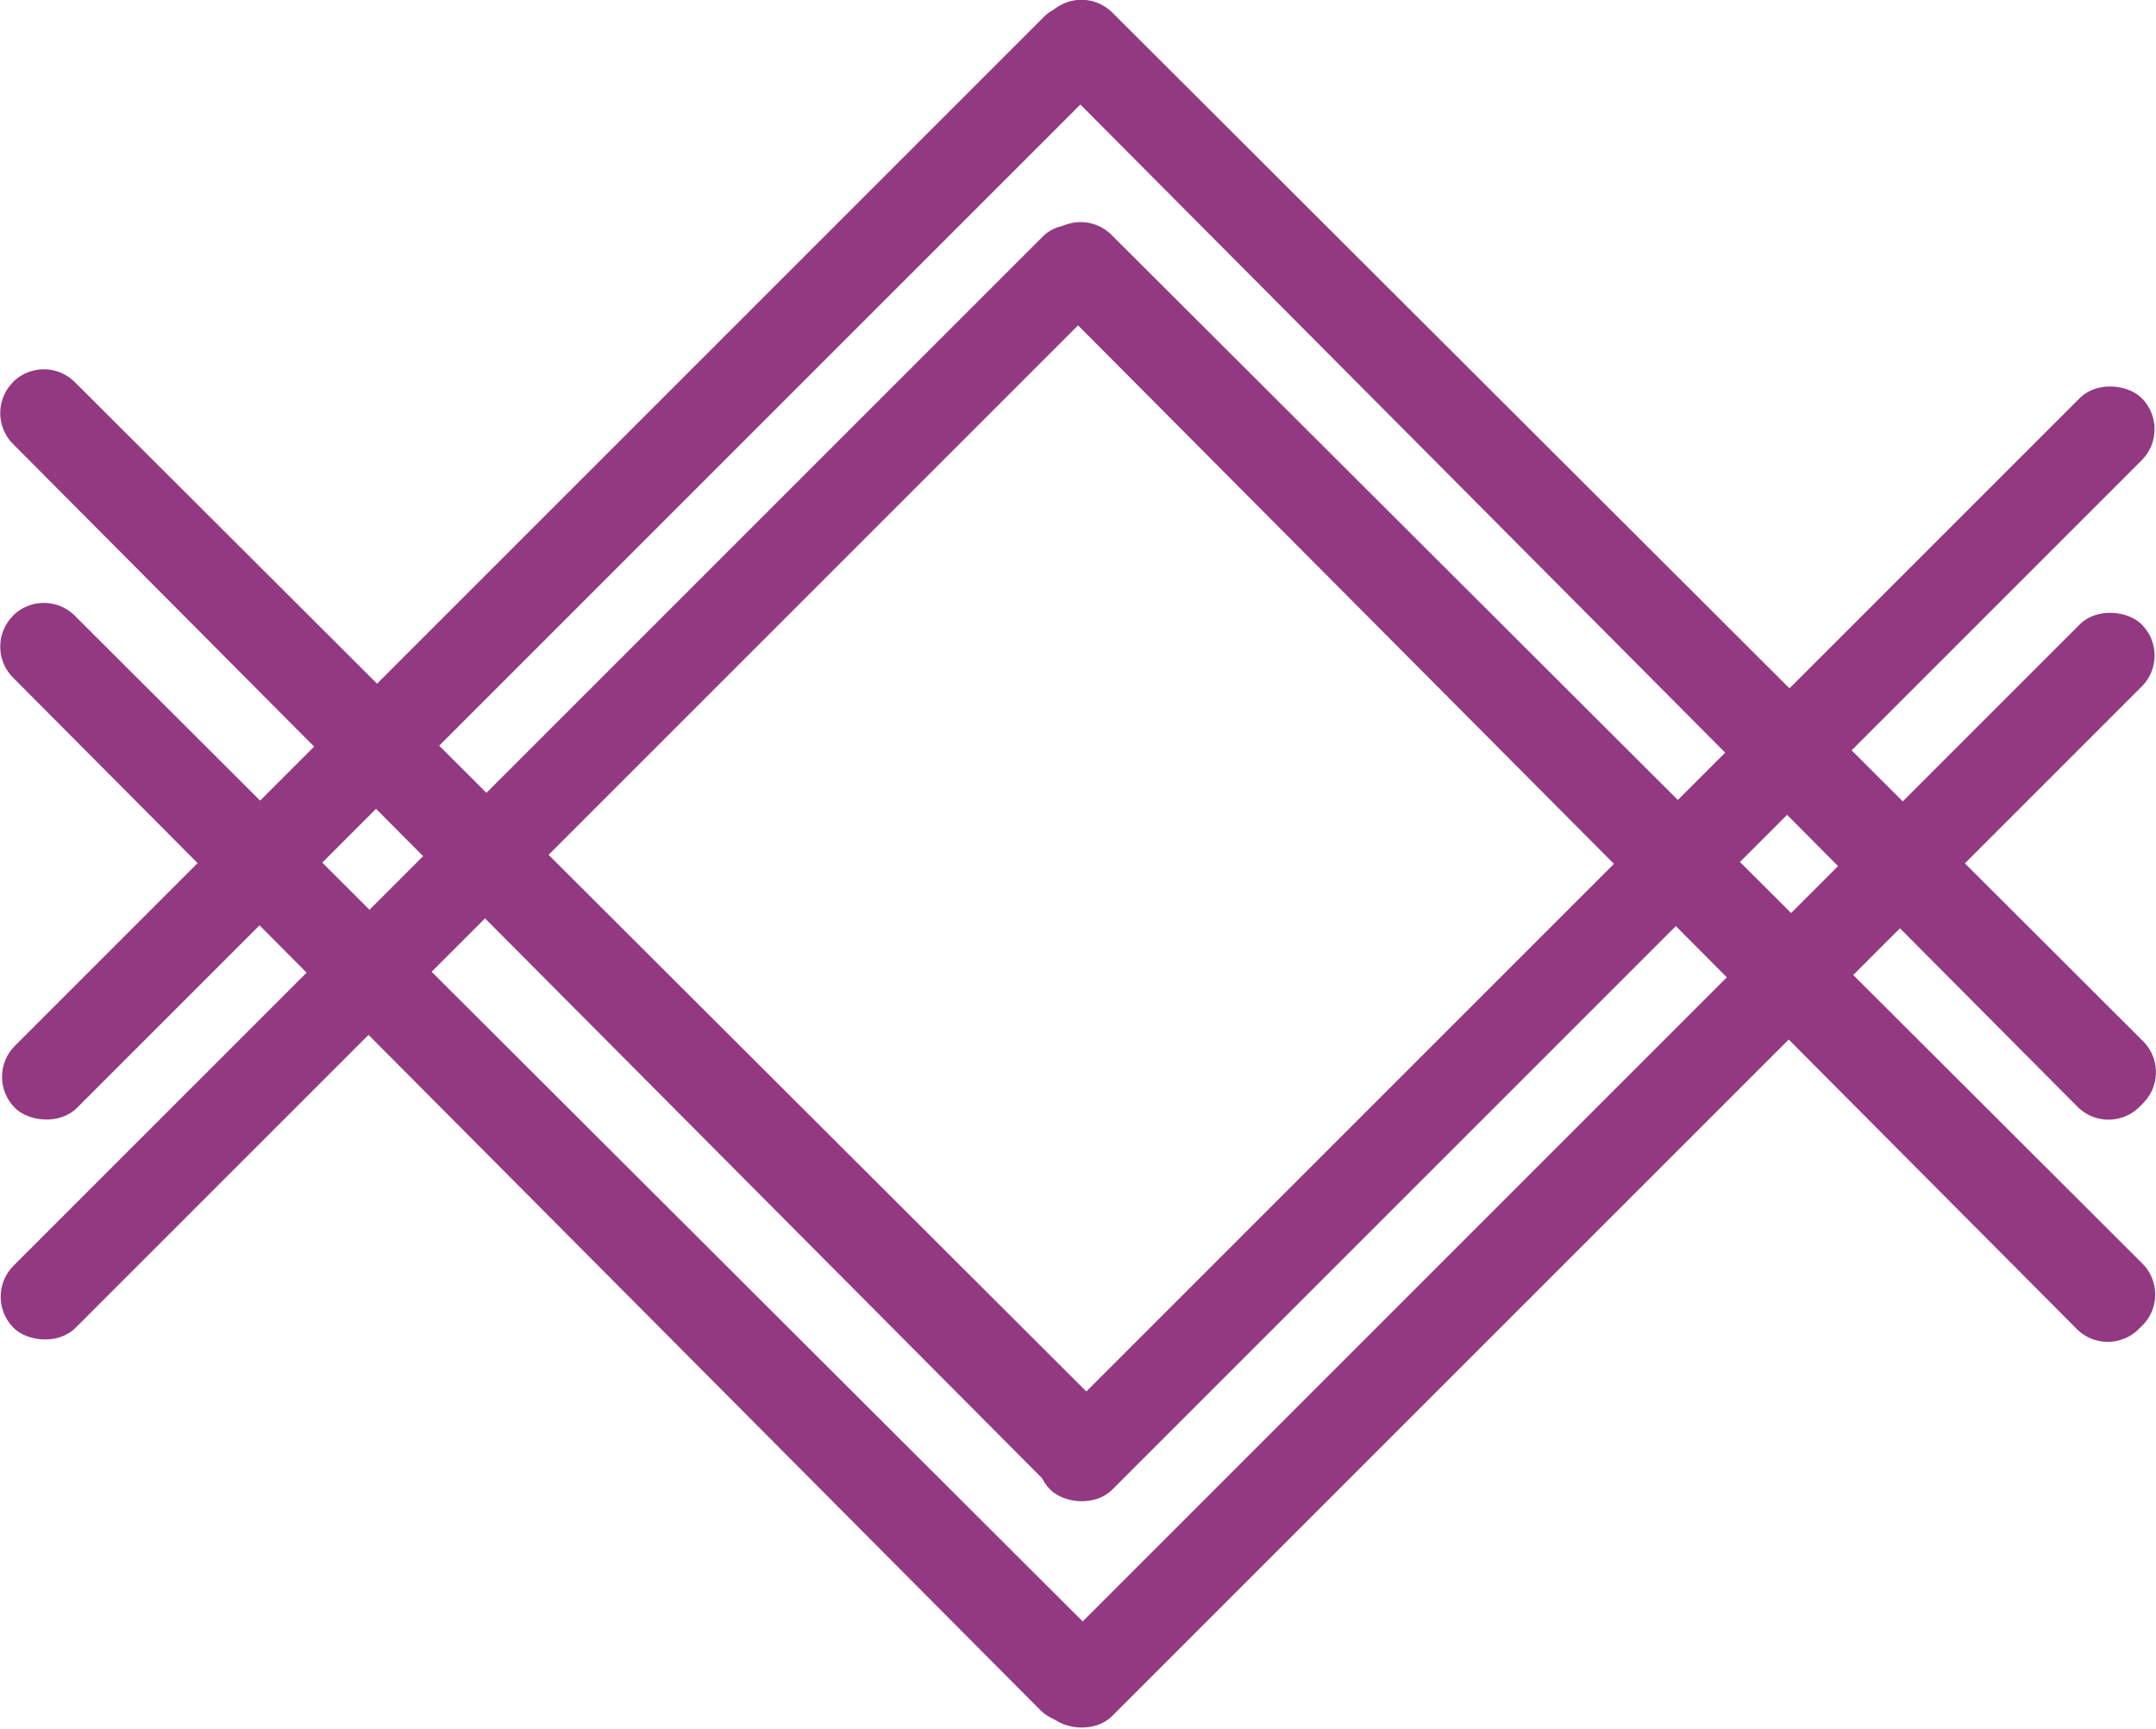 <svg id="Layer_1" data-name="Layer 1" xmlns="http://www.w3.org/2000/svg" viewBox="0 0 295.3 236.8"><defs><style>.cls-1{fill:#933982;}</style></defs><rect class="cls-1" x="-26.71" y="73.49" width="211.42" height="12.02" rx="6.01" transform="translate(-35.29 76.65) rotate(-45)"/><path class="cls-1" d="M295.27,154.09l.47-.48a6,6,0,0,0,0-8.49L154.57,4.23a6,6,0,0,0-8.48,0h0a6,6,0,0,0,0,8.47L286.77,154.11A6,6,0,0,0,295.27,154.09Z" transform="translate(-2.21 -2.5)"/><rect class="cls-1" x="-26.9" y="103.61" width="211.42" height="12.02" rx="6.01" transform="translate(-56.64 85.34) rotate(-45)"/><path class="cls-1" d="M295.16,184.53l.48-.47a6,6,0,0,0,0-8.49L154.46,34.68a6,6,0,0,0-8.48,0h0a6,6,0,0,0,0,8.48L286.67,184.55A6,6,0,0,0,295.16,184.53Z" transform="translate(-2.21 -2.5)"/><rect class="cls-1" x="115.1" y="156.77" width="211.42" height="12.02" rx="6.01" transform="translate(-52.64 201.32) rotate(-45)"/><path class="cls-1" d="M153.16,236.69l.48-.47a6,6,0,0,0,0-8.49L12.46,86.84a6,6,0,0,0-8.48,0H4a6,6,0,0,0,0,8.48L144.67,236.71A6,6,0,0,0,153.16,236.69Z" transform="translate(-2.21 -2.5)"/><rect class="cls-1" x="115.1" y="125.77" width="211.42" height="12.02" rx="6.01" transform="translate(-30.72 192.24) rotate(-45)"/><path class="cls-1" d="M153.16,204.69l.48-.47a6,6,0,0,0,0-8.49L12.46,54.84a6,6,0,0,0-8.48,0H4a6,6,0,0,0,0,8.48L144.67,204.71A6,6,0,0,0,153.16,204.69Z" transform="translate(-2.21 -2.5)"/></svg>